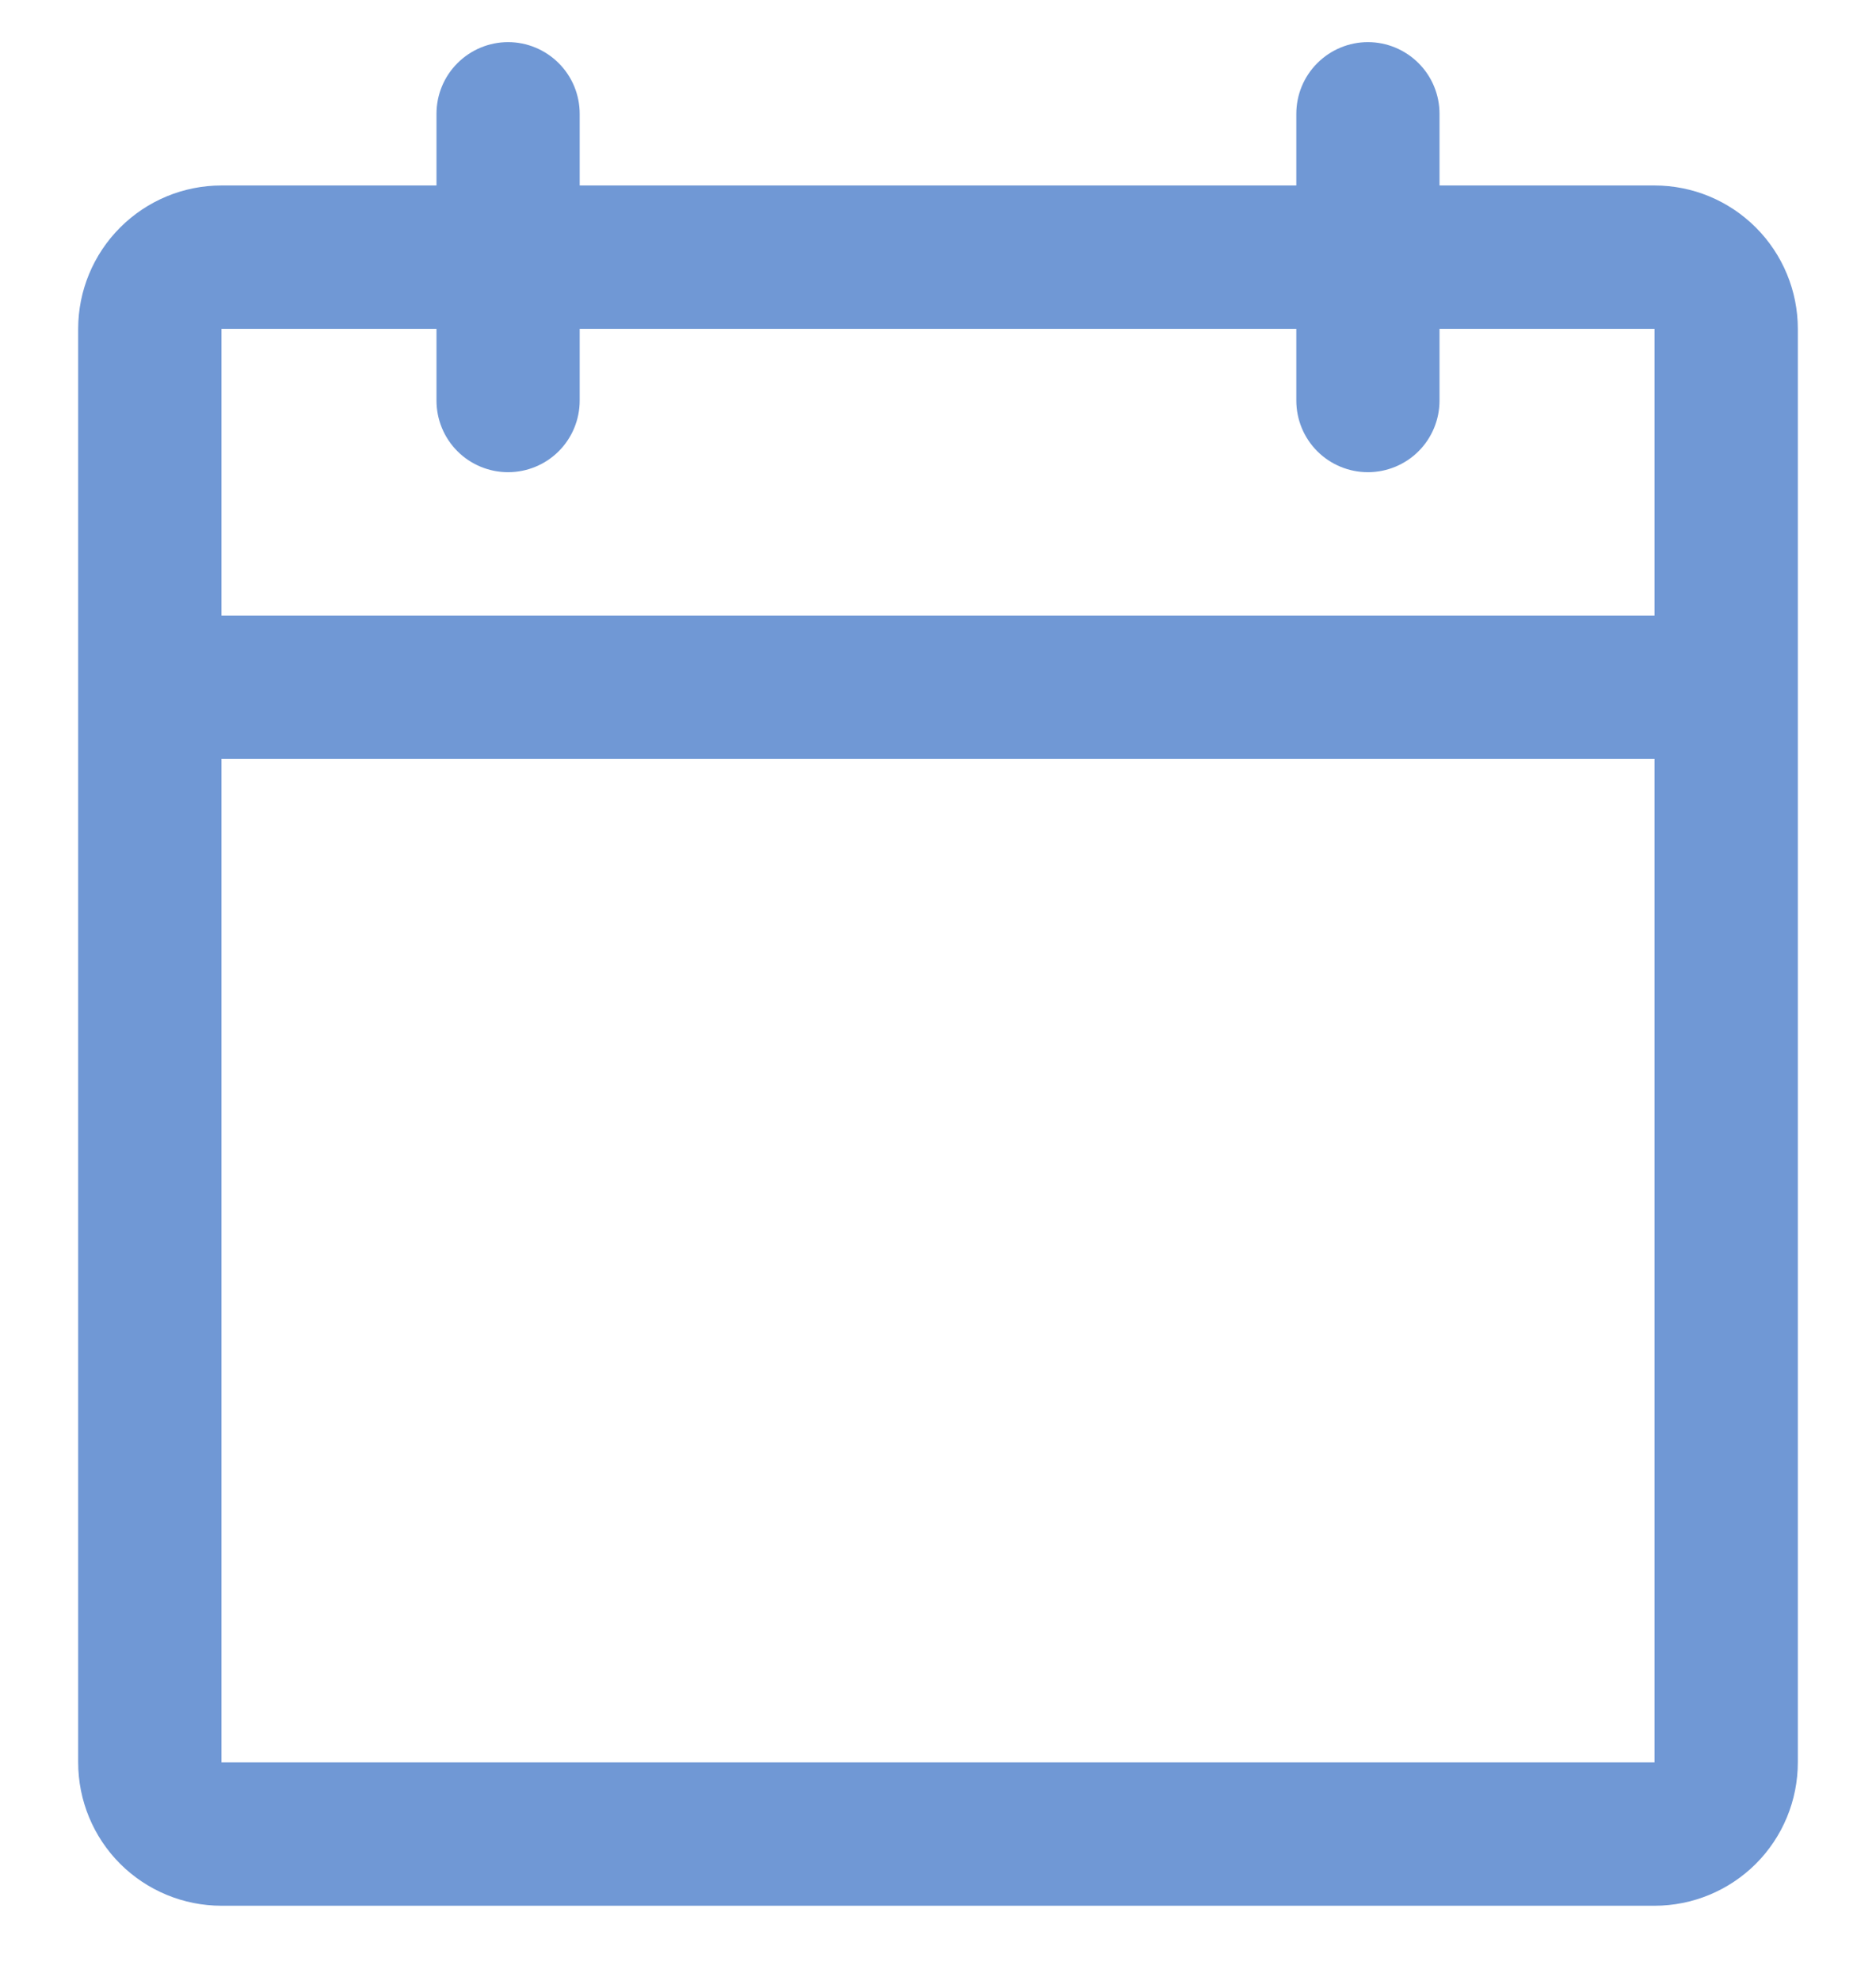 <svg width="18" height="19" viewBox="0 0 18 19" fill="none" xmlns="http://www.w3.org/2000/svg">
<path d="M15.875 1.779H13.812V1.092C13.812 0.909 13.74 0.735 13.611 0.606C13.482 0.477 13.307 0.404 13.125 0.404C12.943 0.404 12.768 0.477 12.639 0.606C12.51 0.735 12.438 0.909 12.438 1.092V1.779H5.562V1.092C5.562 0.909 5.49 0.735 5.361 0.606C5.232 0.477 5.057 0.404 4.875 0.404C4.693 0.404 4.518 0.477 4.389 0.606C4.26 0.735 4.188 0.909 4.188 1.092V1.779H2.125C1.76 1.779 1.411 1.924 1.153 2.182C0.895 2.44 0.75 2.79 0.75 3.154V16.904C0.75 17.269 0.895 17.619 1.153 17.877C1.411 18.134 1.76 18.279 2.125 18.279H15.875C16.24 18.279 16.589 18.134 16.847 17.877C17.105 17.619 17.25 17.269 17.25 16.904V3.154C17.25 2.79 17.105 2.44 16.847 2.182C16.589 1.924 16.24 1.779 15.875 1.779ZM4.188 3.154V3.842C4.188 4.024 4.26 4.199 4.389 4.328C4.518 4.457 4.693 4.529 4.875 4.529C5.057 4.529 5.232 4.457 5.361 4.328C5.49 4.199 5.562 4.024 5.562 3.842V3.154H12.438V3.842C12.438 4.024 12.51 4.199 12.639 4.328C12.768 4.457 12.943 4.529 13.125 4.529C13.307 4.529 13.482 4.457 13.611 4.328C13.74 4.199 13.812 4.024 13.812 3.842V3.154H15.875V5.904H2.125V3.154H4.188ZM15.875 16.904H2.125V7.279H15.875V16.904Z" fill="#7098D5"/>
</svg>
